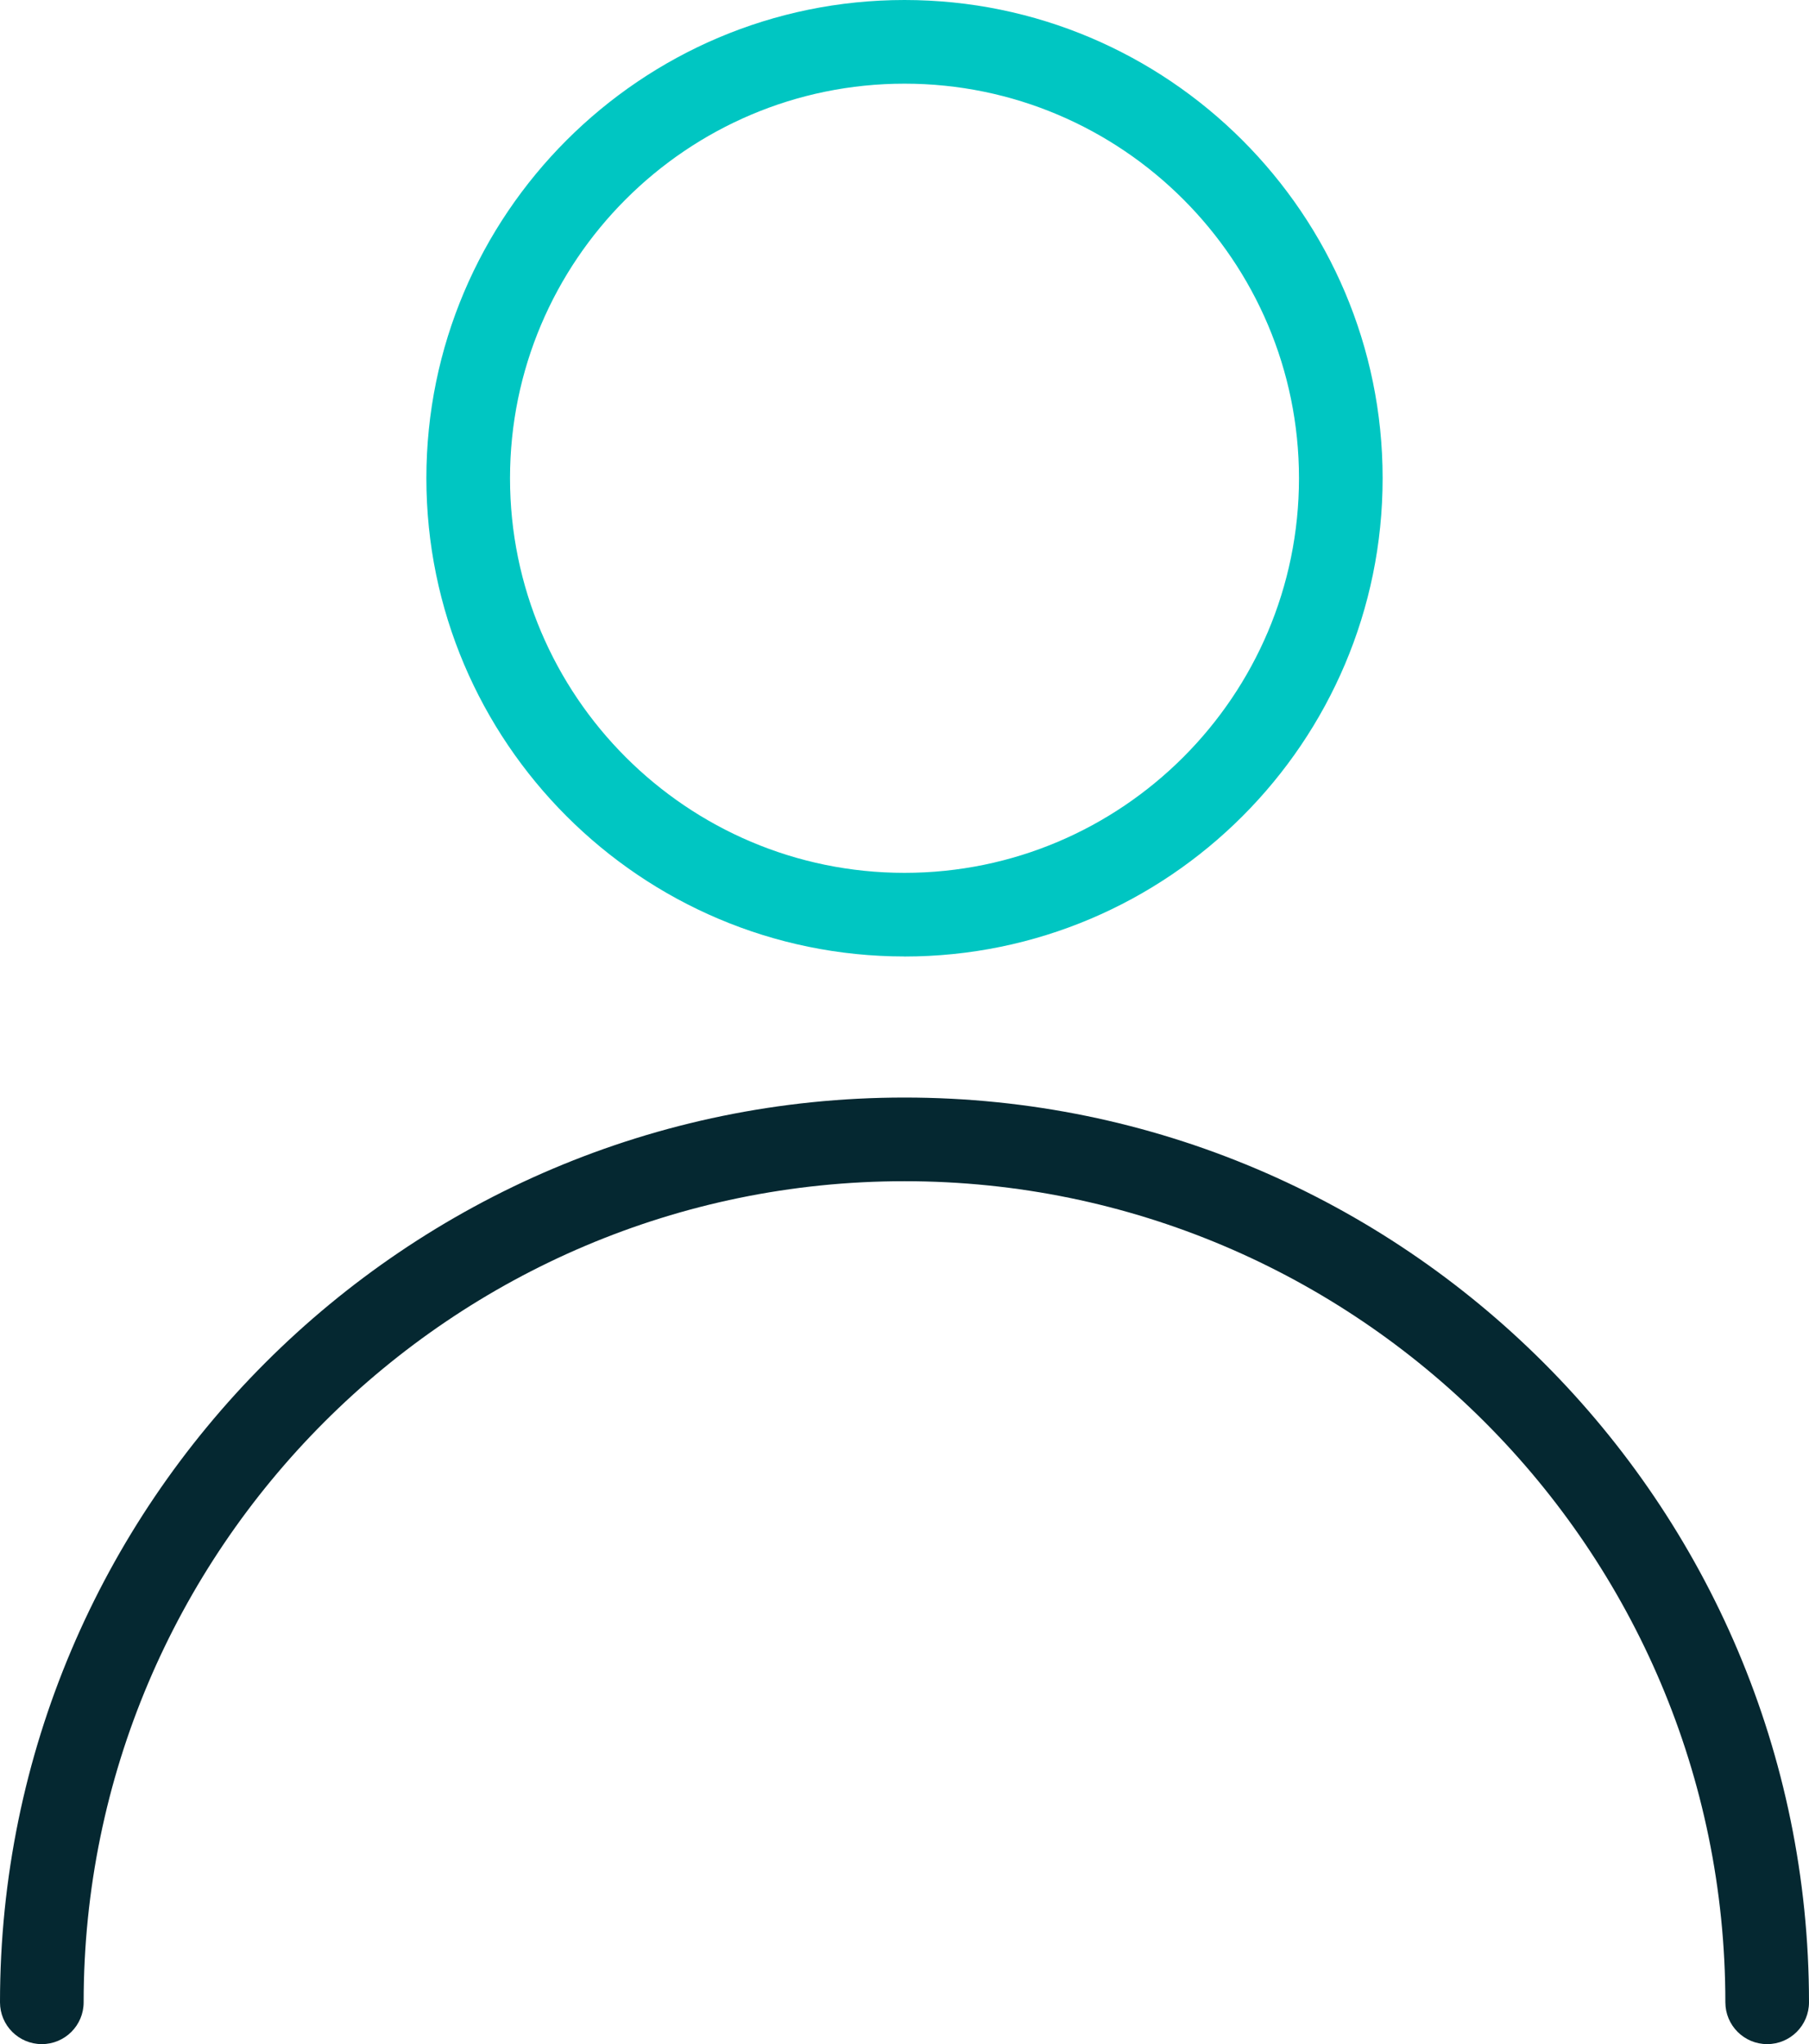 <?xml version="1.0" encoding="UTF-8"?>
<svg id="Layer_2" data-name="Layer 2" xmlns="http://www.w3.org/2000/svg" viewBox="0 0 346.04 390.91">
  <g id="Layer_1-2" data-name="Layer 1">
    <g>
      <path d="M338.04,390.91c-4.42,0-8-3.58-8-8,0-86.58-70.44-157.02-157.02-157.02S16,296.33,16,382.91c0,4.42-3.58,8-8,8s-8-3.58-8-8c0-95.4,77.62-173.02,173.02-173.02s173.02,77.62,173.02,173.02c0,4.42-3.58,8-8,8Z" style="fill: #052831; stroke-width: 0px;"/>
      <path d="M173.02,182.91c-50.43,0-91.46-41.03-91.46-91.46S122.59,0,173.02,0s91.46,41.03,91.46,91.46-41.03,91.46-91.46,91.46ZM173.02,16c-41.61,0-75.46,33.85-75.46,75.46s33.85,75.46,75.46,75.46,75.46-33.85,75.46-75.46S214.63,16,173.02,16Z" style="fill: #00c6c2; stroke-width: 0px;"/>
    </g>
  </g>
</svg>